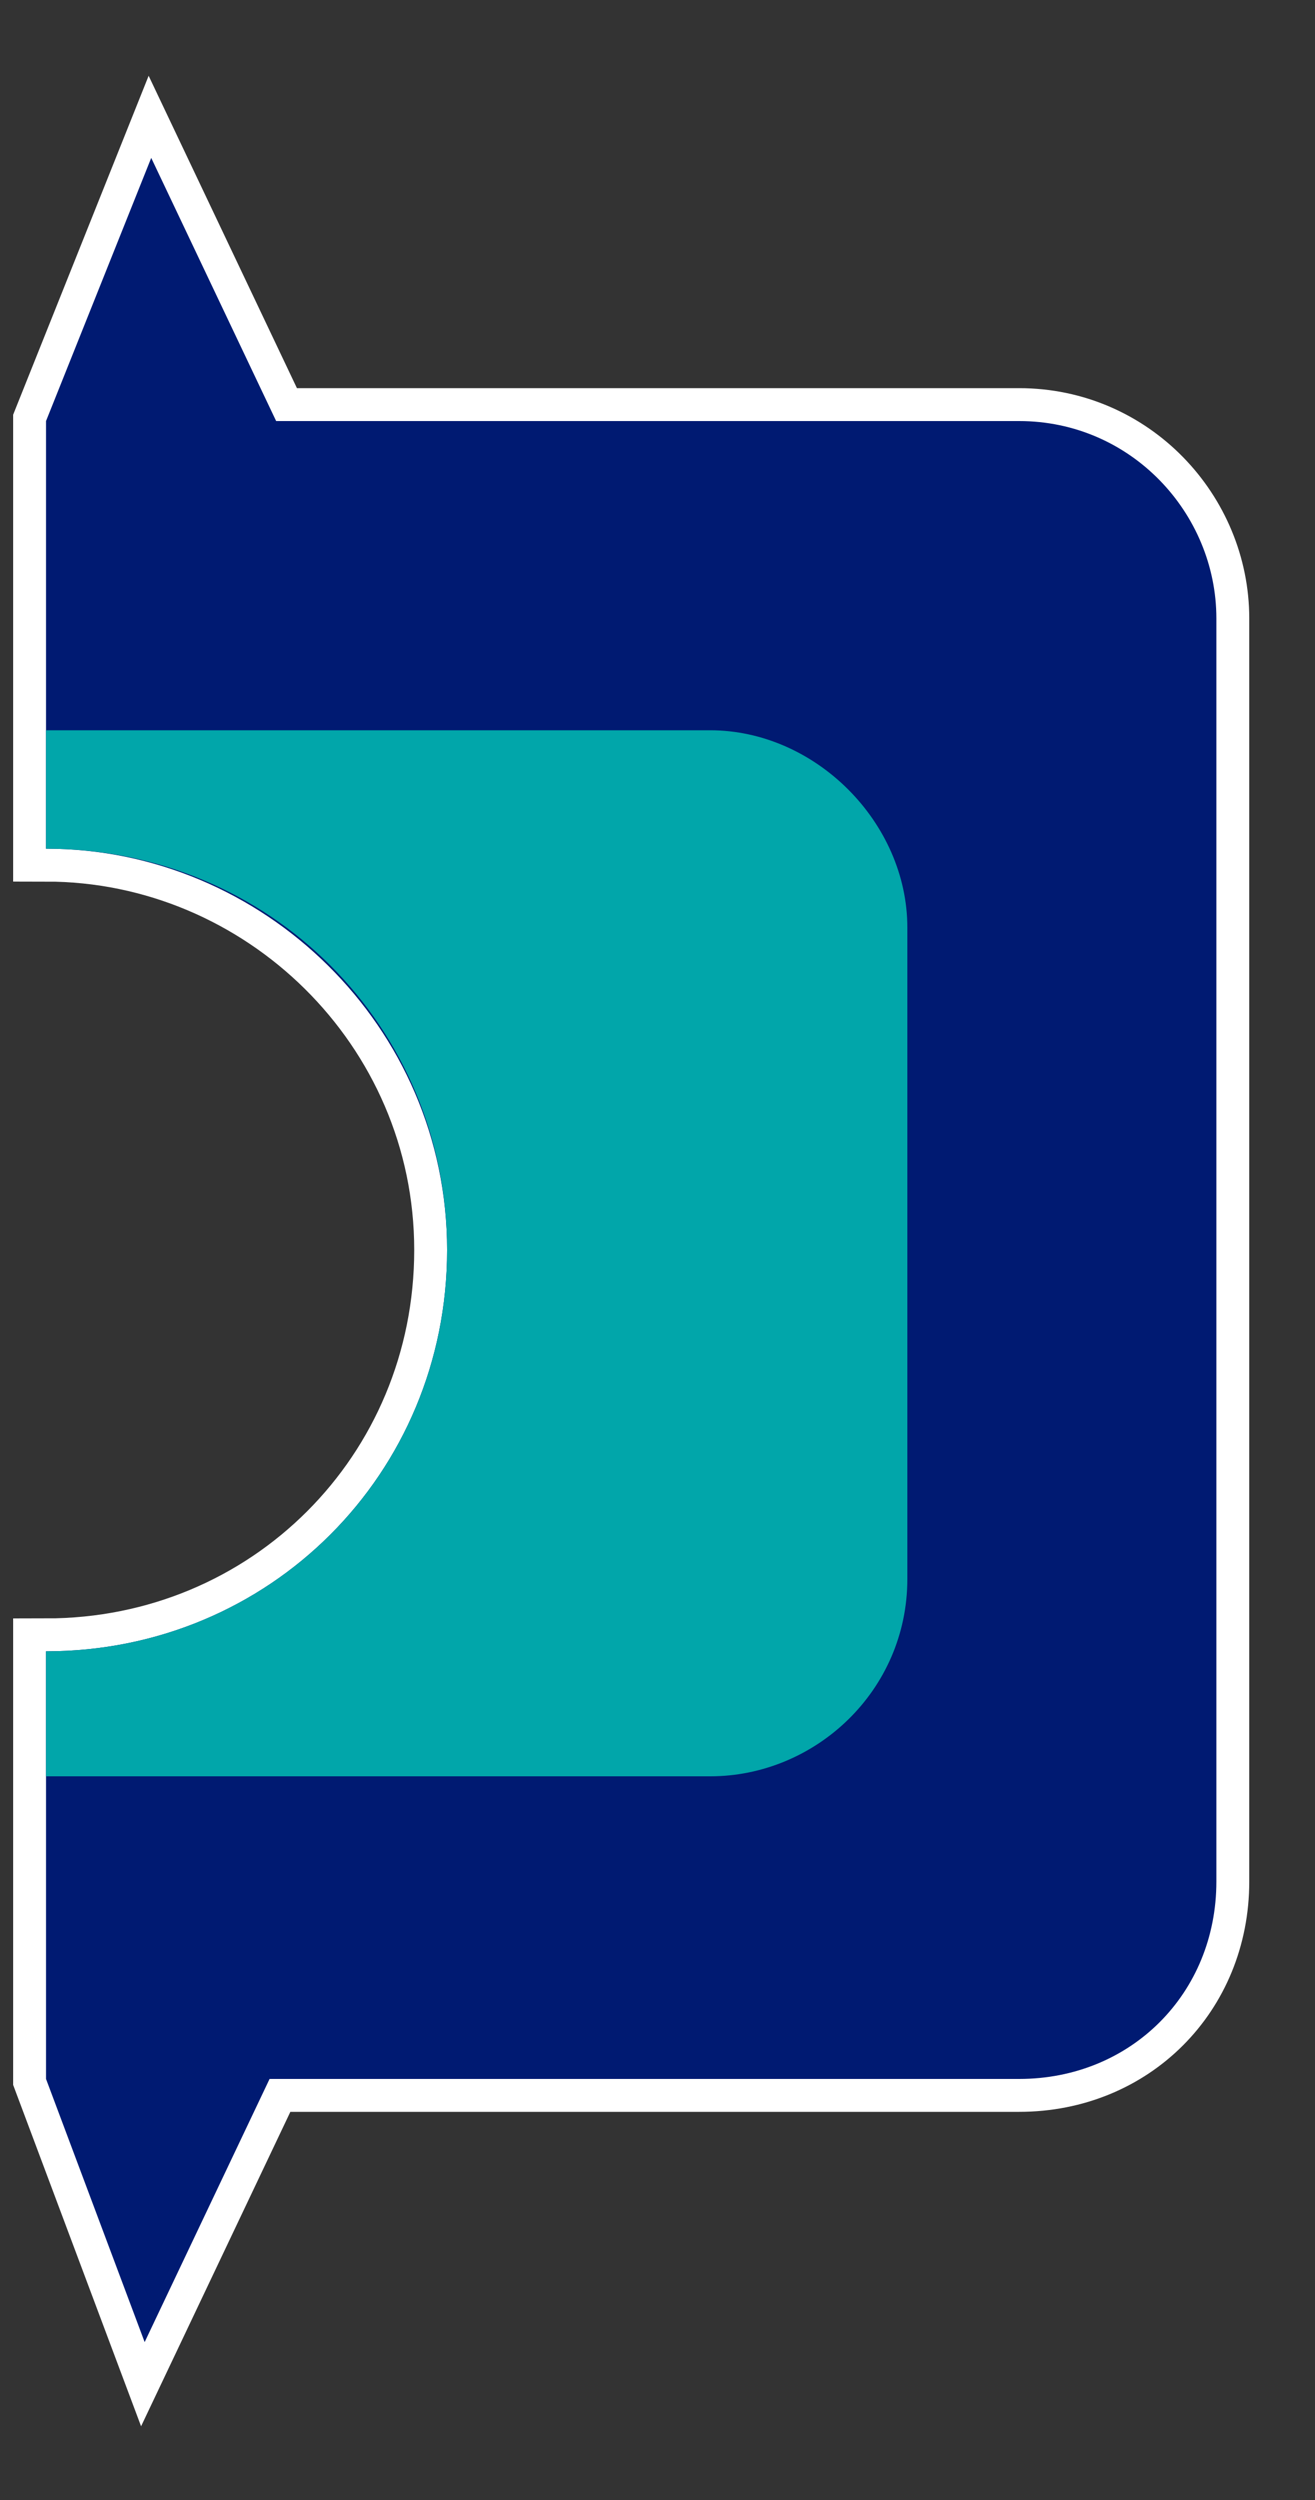 <?xml version="1.0" encoding="utf-8"?>
<!-- Generator: Adobe Illustrator 22.1.0, SVG Export Plug-In . SVG Version: 6.00 Build 0)  -->
<svg version="1.1" id="Layer_2_1_" xmlns="http://www.w3.org/2000/svg" xmlns:xlink="http://www.w3.org/1999/xlink" x="0px" y="0px"
	 viewBox="0 0 20 38" style="enable-background:new 0 0 20 38;" xml:space="preserve">
<rect x="0" y="0" width="20" height="38" fill="#333333" stroke="none"/>
<style type="text/css">
	.st0{fill:#0082CA;stroke:#FFFFFF;stroke-miterlimit:10;}
	.st1{fill:#001A72;}
	.st2{fill:#01A6AA;}
</style>
<path class="st0" d="M0.7,12.9V6.4l1.6-4l1.9,4h11.3c1.7,0,3,1.4,3,3v7.2v4.5v7.5c0,1.7-1.3,3-3,3H4.1l-1.9,4l-1.5-4v-6.5
	c3.4,0,6.1-2.7,6.1-6.1S4,12.9,0.7,12.9z"/>
<path class="st1" d="M0.7,12.9V6.4l1.6-4l1.9,4h11.3c1.7,0,3,1.4,3,3v7.2v4.5v7.5c0,1.7-1.3,3-3,3H4.1l-1.9,4l-1.5-4v-6.5
	c3.4,0,6.1-2.7,6.1-6.1S4,12.9,0.7,12.9z"/>
<path class="st2" d="M0.7,12.9v-1.8h10.1c1.6,0,3,1.4,3,3V24c0,1.7-1.4,3-3,3H0.7v-1.9c3.4,0,6.1-2.7,6.1-6.1S4.1,12.9,0.7,12.9z"/>
</svg>
